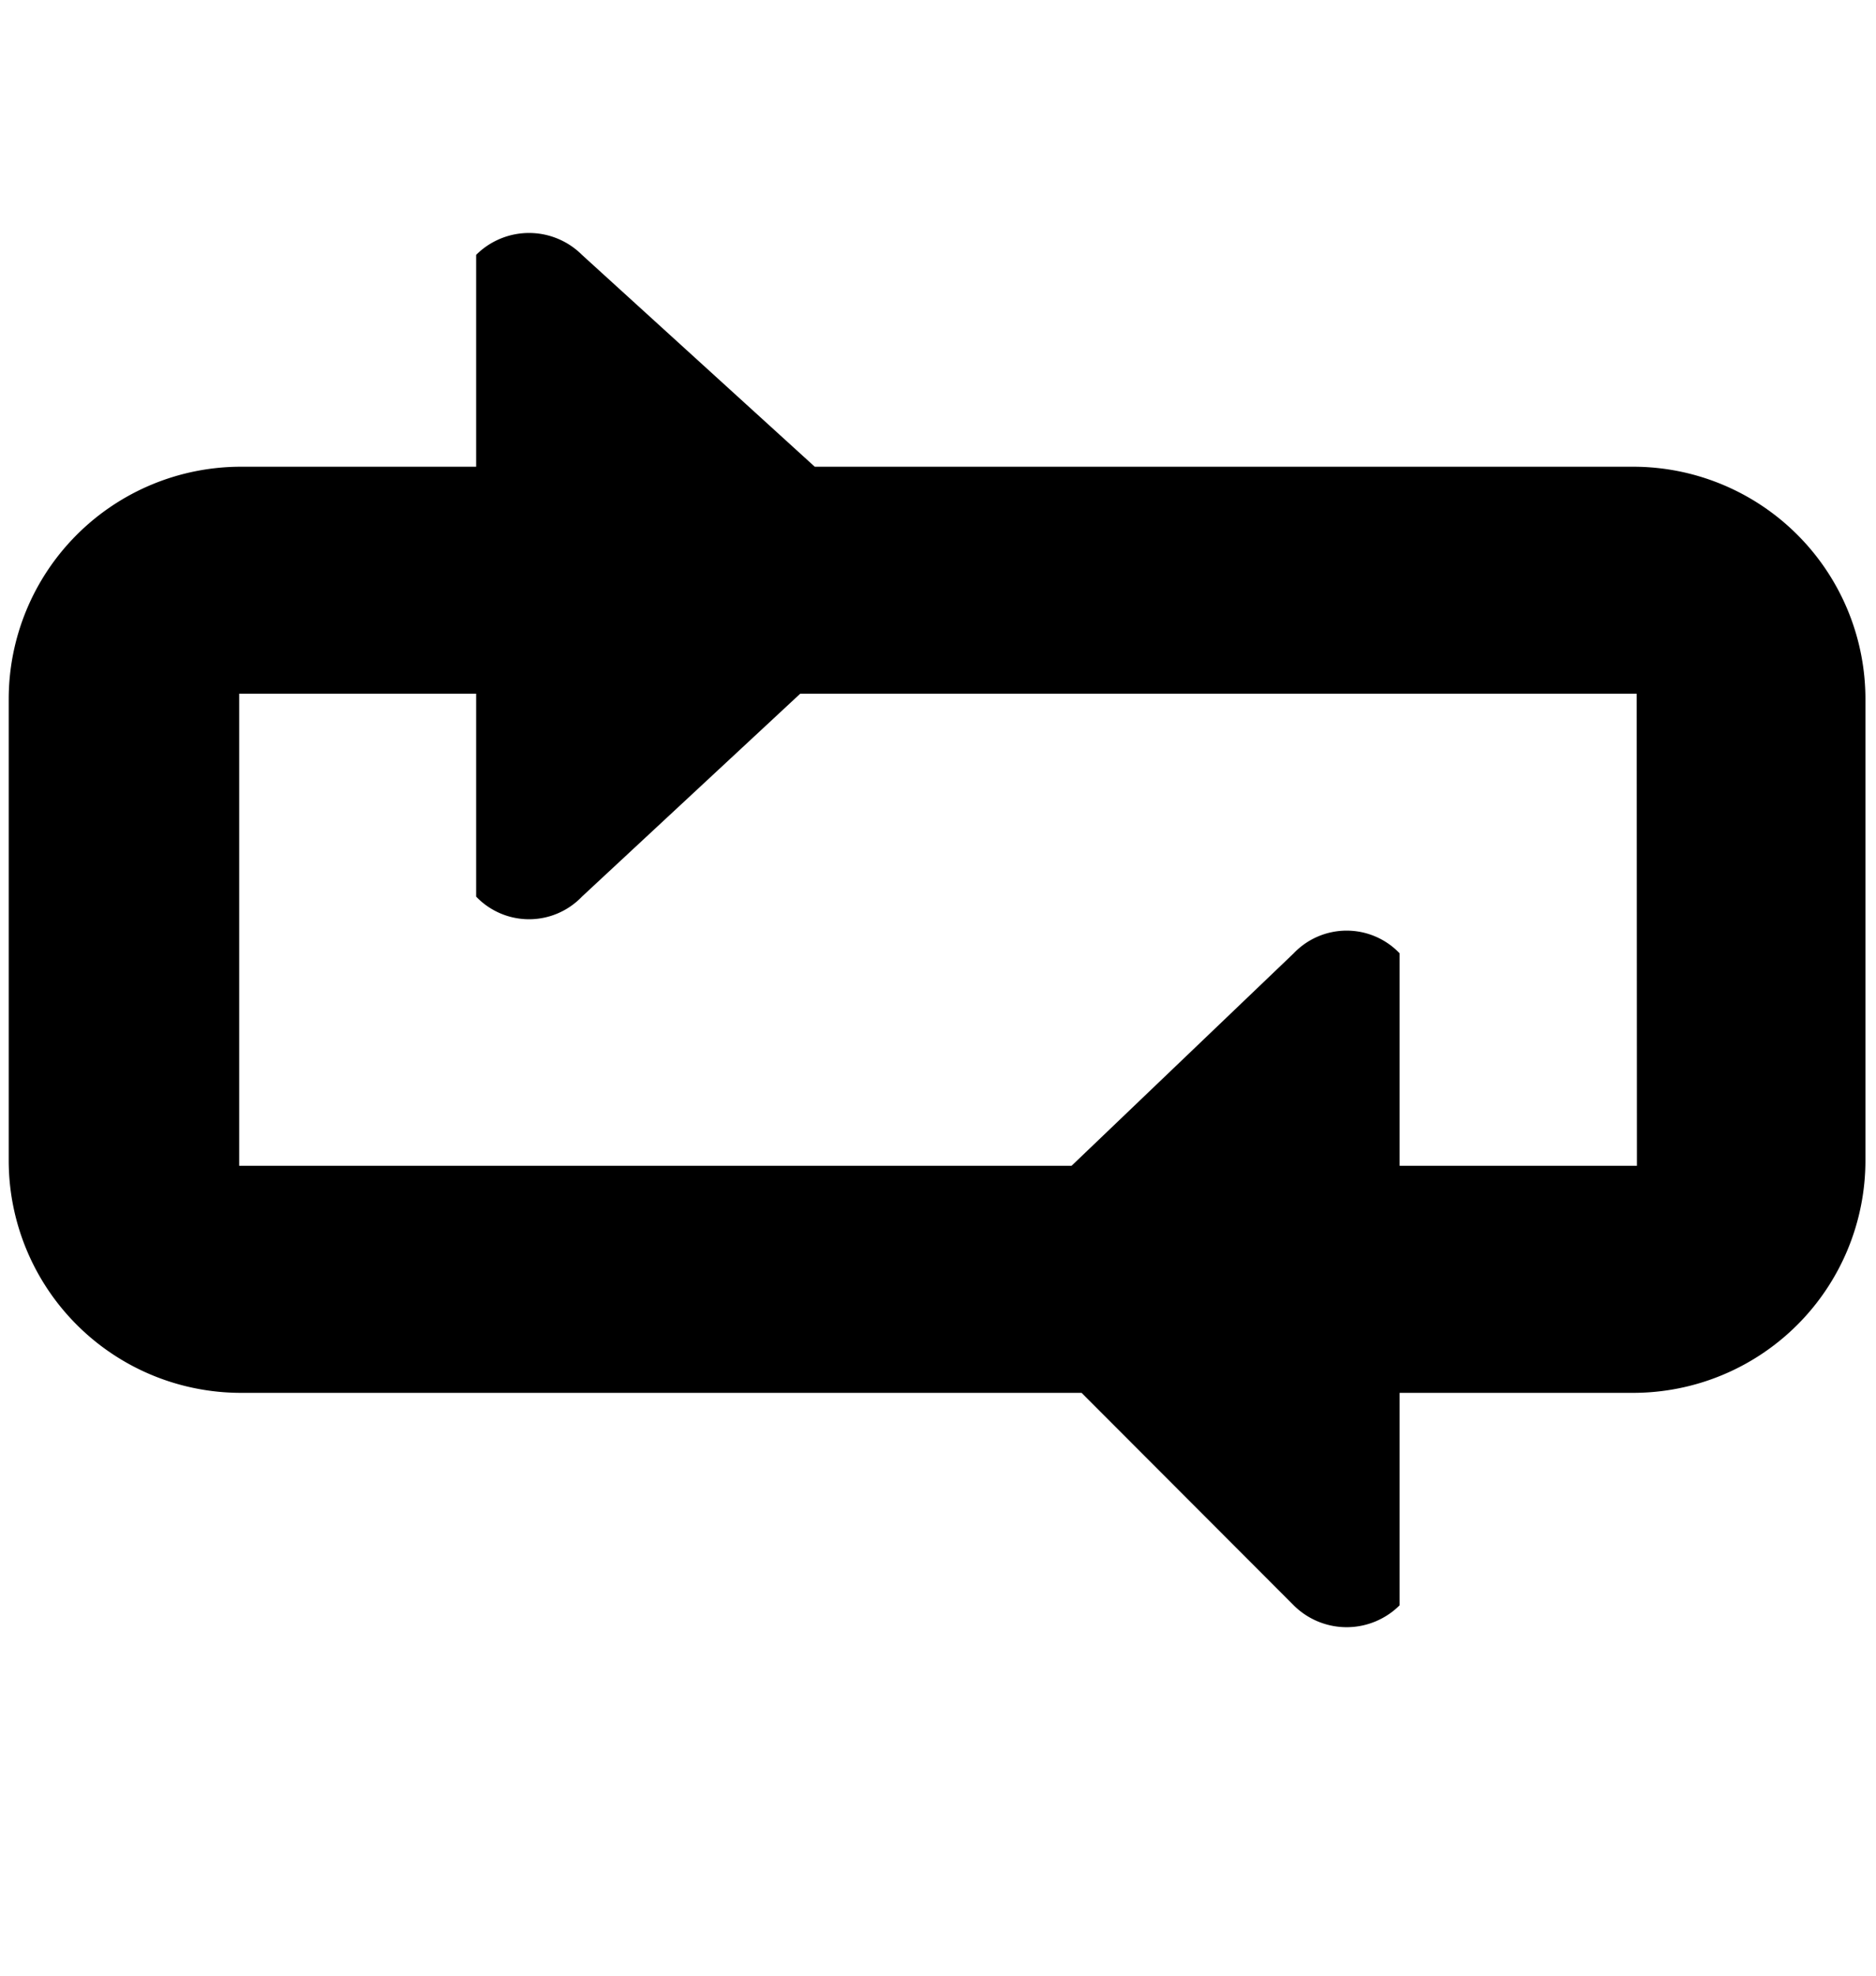 <svg xmlns="http://www.w3.org/2000/svg" width="0.95em" height="1em" viewBox="0 0 16 17"><path fill="currentColor" fill-rule="evenodd" d="M13.986 4.016H6.939L4.935 2.193a.645.645 0 0 0-.911 0v1.823H1.998a2 2 0 0 0-1.998 2v3.969a2 2 0 0 0 1.998 2h7.238l1.826 1.828a.646.646 0 0 0 .912 0v-1.828h2.012a2 2 0 0 0 1.998-2V6.016a2 2 0 0 0-1.998-2m-2.924 4.187L9.15 10.031H1.984V5.969h2.04v1.746a.63.63 0 0 0 .911 0l1.879-1.746h7.201l.002 4.062h-2.043V8.203a.63.63 0 0 0-.912 0"/></svg>